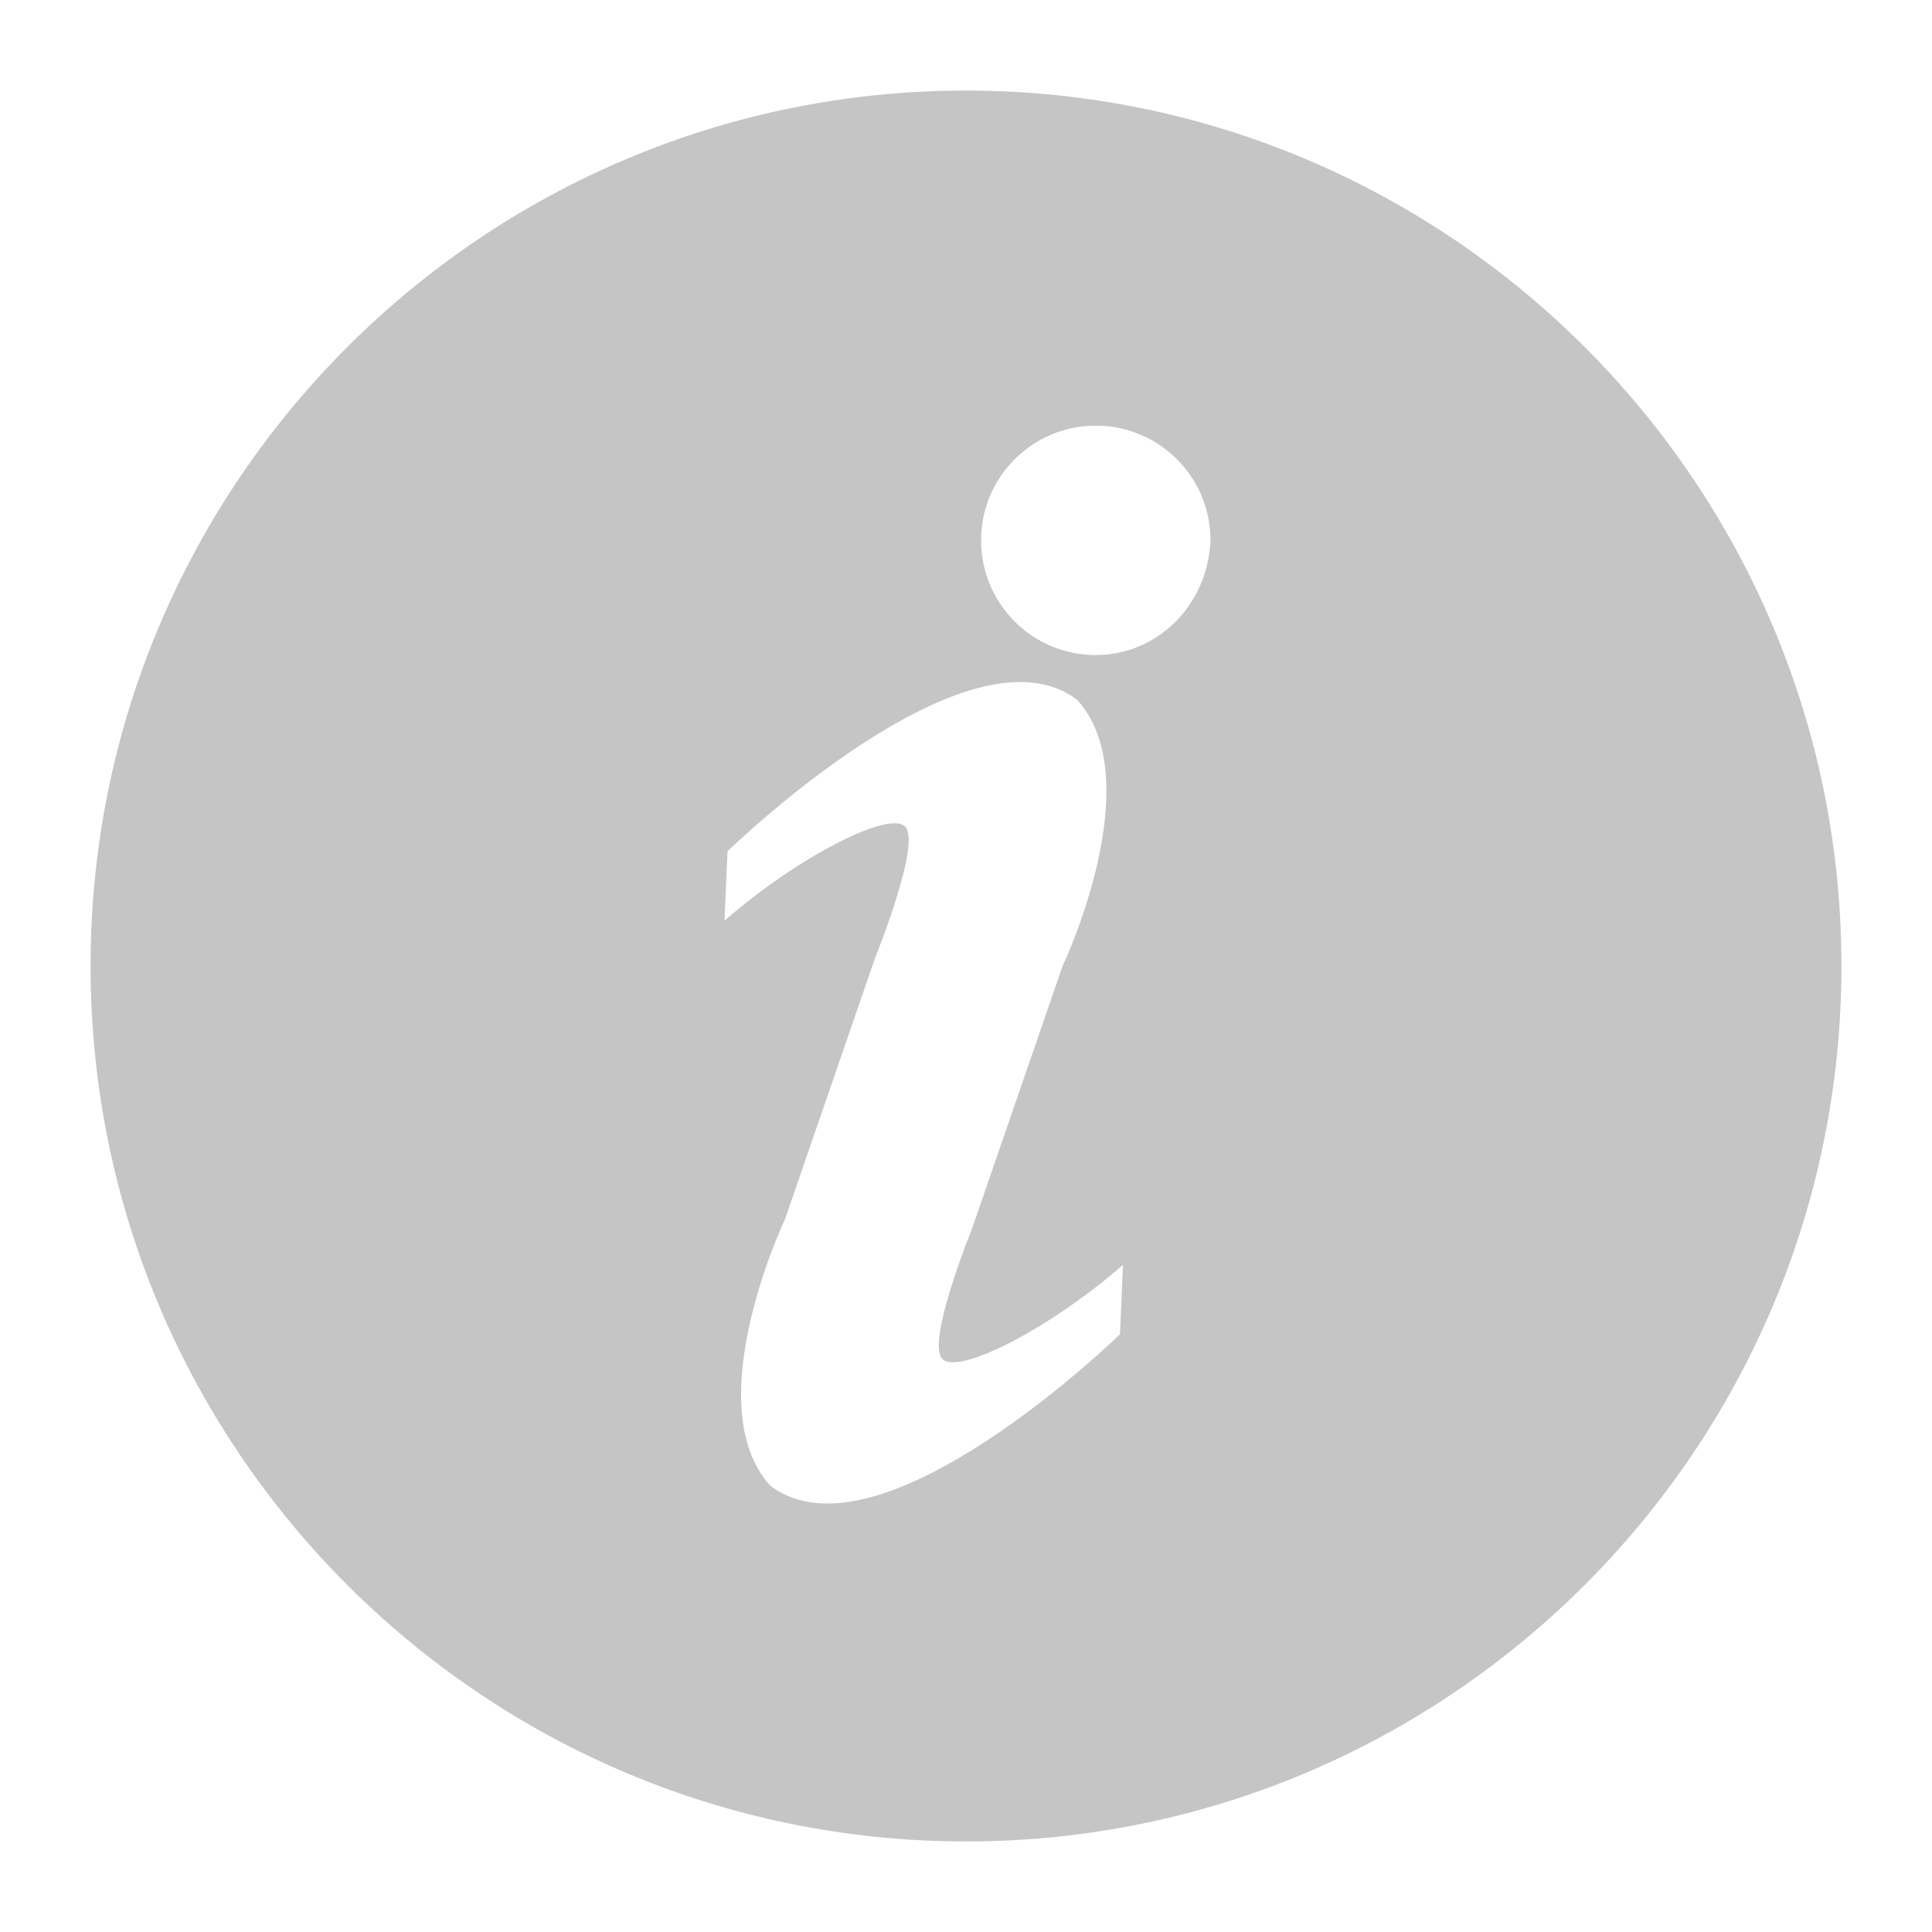 <?xml version="1.0" encoding="utf-8"?>
<!-- Generator: Adobe Illustrator 22.0.1, SVG Export Plug-In . SVG Version: 6.00 Build 0)  -->
<svg version="1.1" id="Layer_1" xmlns="http://www.w3.org/2000/svg" xmlns:xlink="http://www.w3.org/1999/xlink" x="0px" y="0px"
	 viewBox="0 0 64 64" style="enable-background:new 0 0 64 64;" xml:space="preserve">
<style type="text/css">
	.st0{fill:#C5C5C5;}
</style>
<title>Asset_Icons_Grey</title>
<g id="Help">
	<path class="st0" d="M32,3C16,3,3,16,3,32s13,29,29,29s29-13,29-29S48,3,32,3z M37.1,44.2c0,0-8,7.8-11.6,5
		c-2.4-2.7,0.5-8.8,0.5-8.8l3-8.7c0,0,1.5-3.7,1-4.3s-3.6,1-6,3.1l0.1-2.3c0,0,8-7.8,11.6-5c2.4,2.7-0.5,8.8-0.5,8.8l-3,8.7
		c0,0-1.5,3.7-1,4.3s3.6-1,6-3.1L37.1,44.2z M36.3,21.7c-2.1,0-3.8-1.7-3.8-3.8s1.7-3.8,3.8-3.8c2.1,0,3.8,1.7,3.8,3.8c0,0,0,0,0,0
		C40,20.1,38.3,21.7,36.3,21.7z"/>
</g>
</svg>
